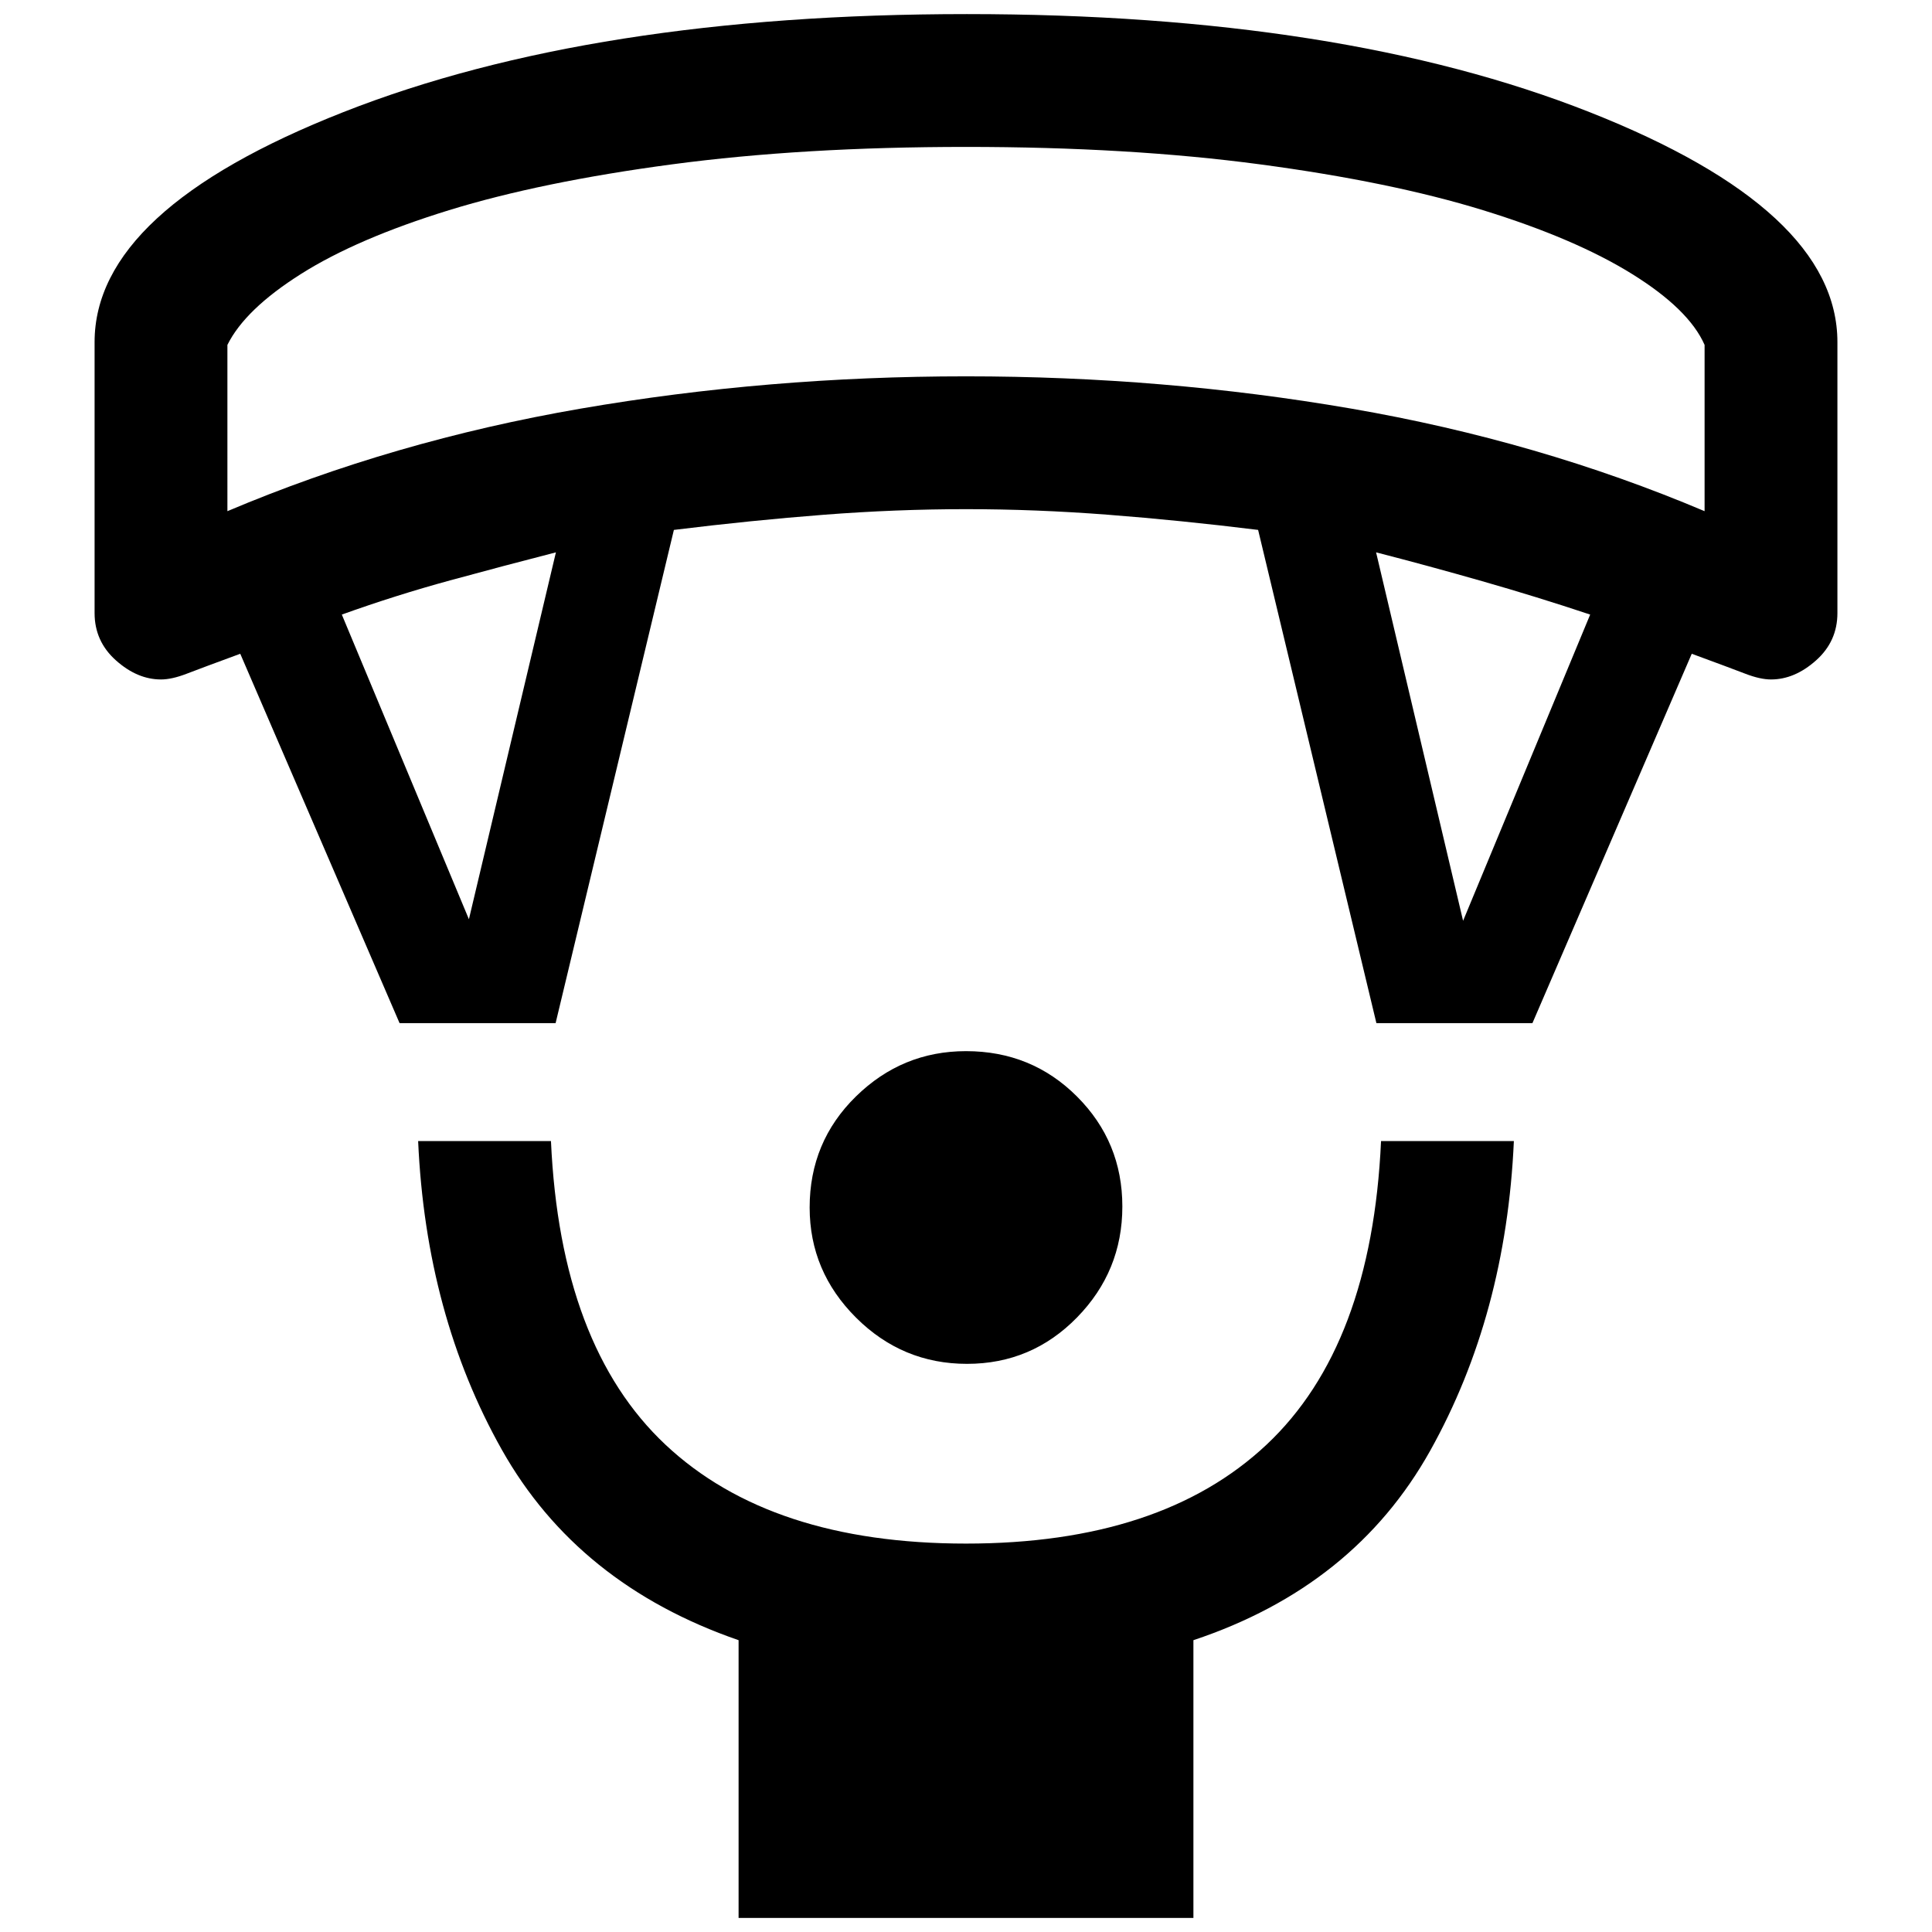 <svg xmlns="http://www.w3.org/2000/svg" height="24" viewBox="0 -960 960 960" width="24"><path d="M480.5-282.31q-32.12 0-55.15-22.97-23.04-22.98-23.04-54.72 0-32.62 22.97-55.15 22.98-22.54 54.72-22.54 32.62 0 55.15 22.54 22.54 22.53 22.54 54.65t-22.54 55.15q-22.53 23.04-54.65 23.04ZM367-7v-138q-79.92-27.62-117.65-94.65-37.73-67.04-41.58-153.35h66q4.61 101.77 56.92 150.88Q382.99-193 480-193t149.31-49.12q52.31-49.11 56.92-150.88h66q-3.85 86.31-41.58 153.85Q672.92-171.62 593-145V-7H367ZM198.54-451.62l-79.16-183.53q-19.23 7.07-26.61 9.92-7.39 2.85-12.77 2.85-11.77 0-22.38-9.47Q47-641.32 47-655.38V-790q0-65.66 123.71-114.33T480.44-953q186.02 0 309.29 48.67Q913-855.66 913-790v134.62q0 14.06-10.62 23.53-10.61 9.47-22.38 9.47-5.38 0-12.77-2.85-7.38-2.85-26.61-9.92l-79.16 183.53h-77.54l-58.77-245.07q-38.69-4.77-74.59-7.54Q514.66-707 480-707q-34.66 0-70.56 2.77-35.9 2.77-74.59 7.54l-58.77 245.07h-77.54ZM233-503.23l43.23-182.31q-25.46 6.54-52.54 13.92-27.07 7.39-53.84 17L233-503.23Zm494 .77 63.15-152.16q-26.53-8.84-53.73-16.61-27.19-7.77-52.65-14.31L727-502.46ZM113-706q82.54-34.92 175.54-50.96Q381.54-773 480-773q98.46 0 191.46 16.04 93 16.04 175.54 50.96v-82.62q-7.77-17.69-36.08-35.26-28.3-17.58-74.04-31.68-45.74-14.09-110.77-22.77Q561.08-887 480-887q-81.08 0-146.11 8.67-65.03 8.68-110.77 22.77-45.74 14.1-73.54 31.68-27.81 17.57-36.58 35.26V-706Zm367-181Z"/></svg>